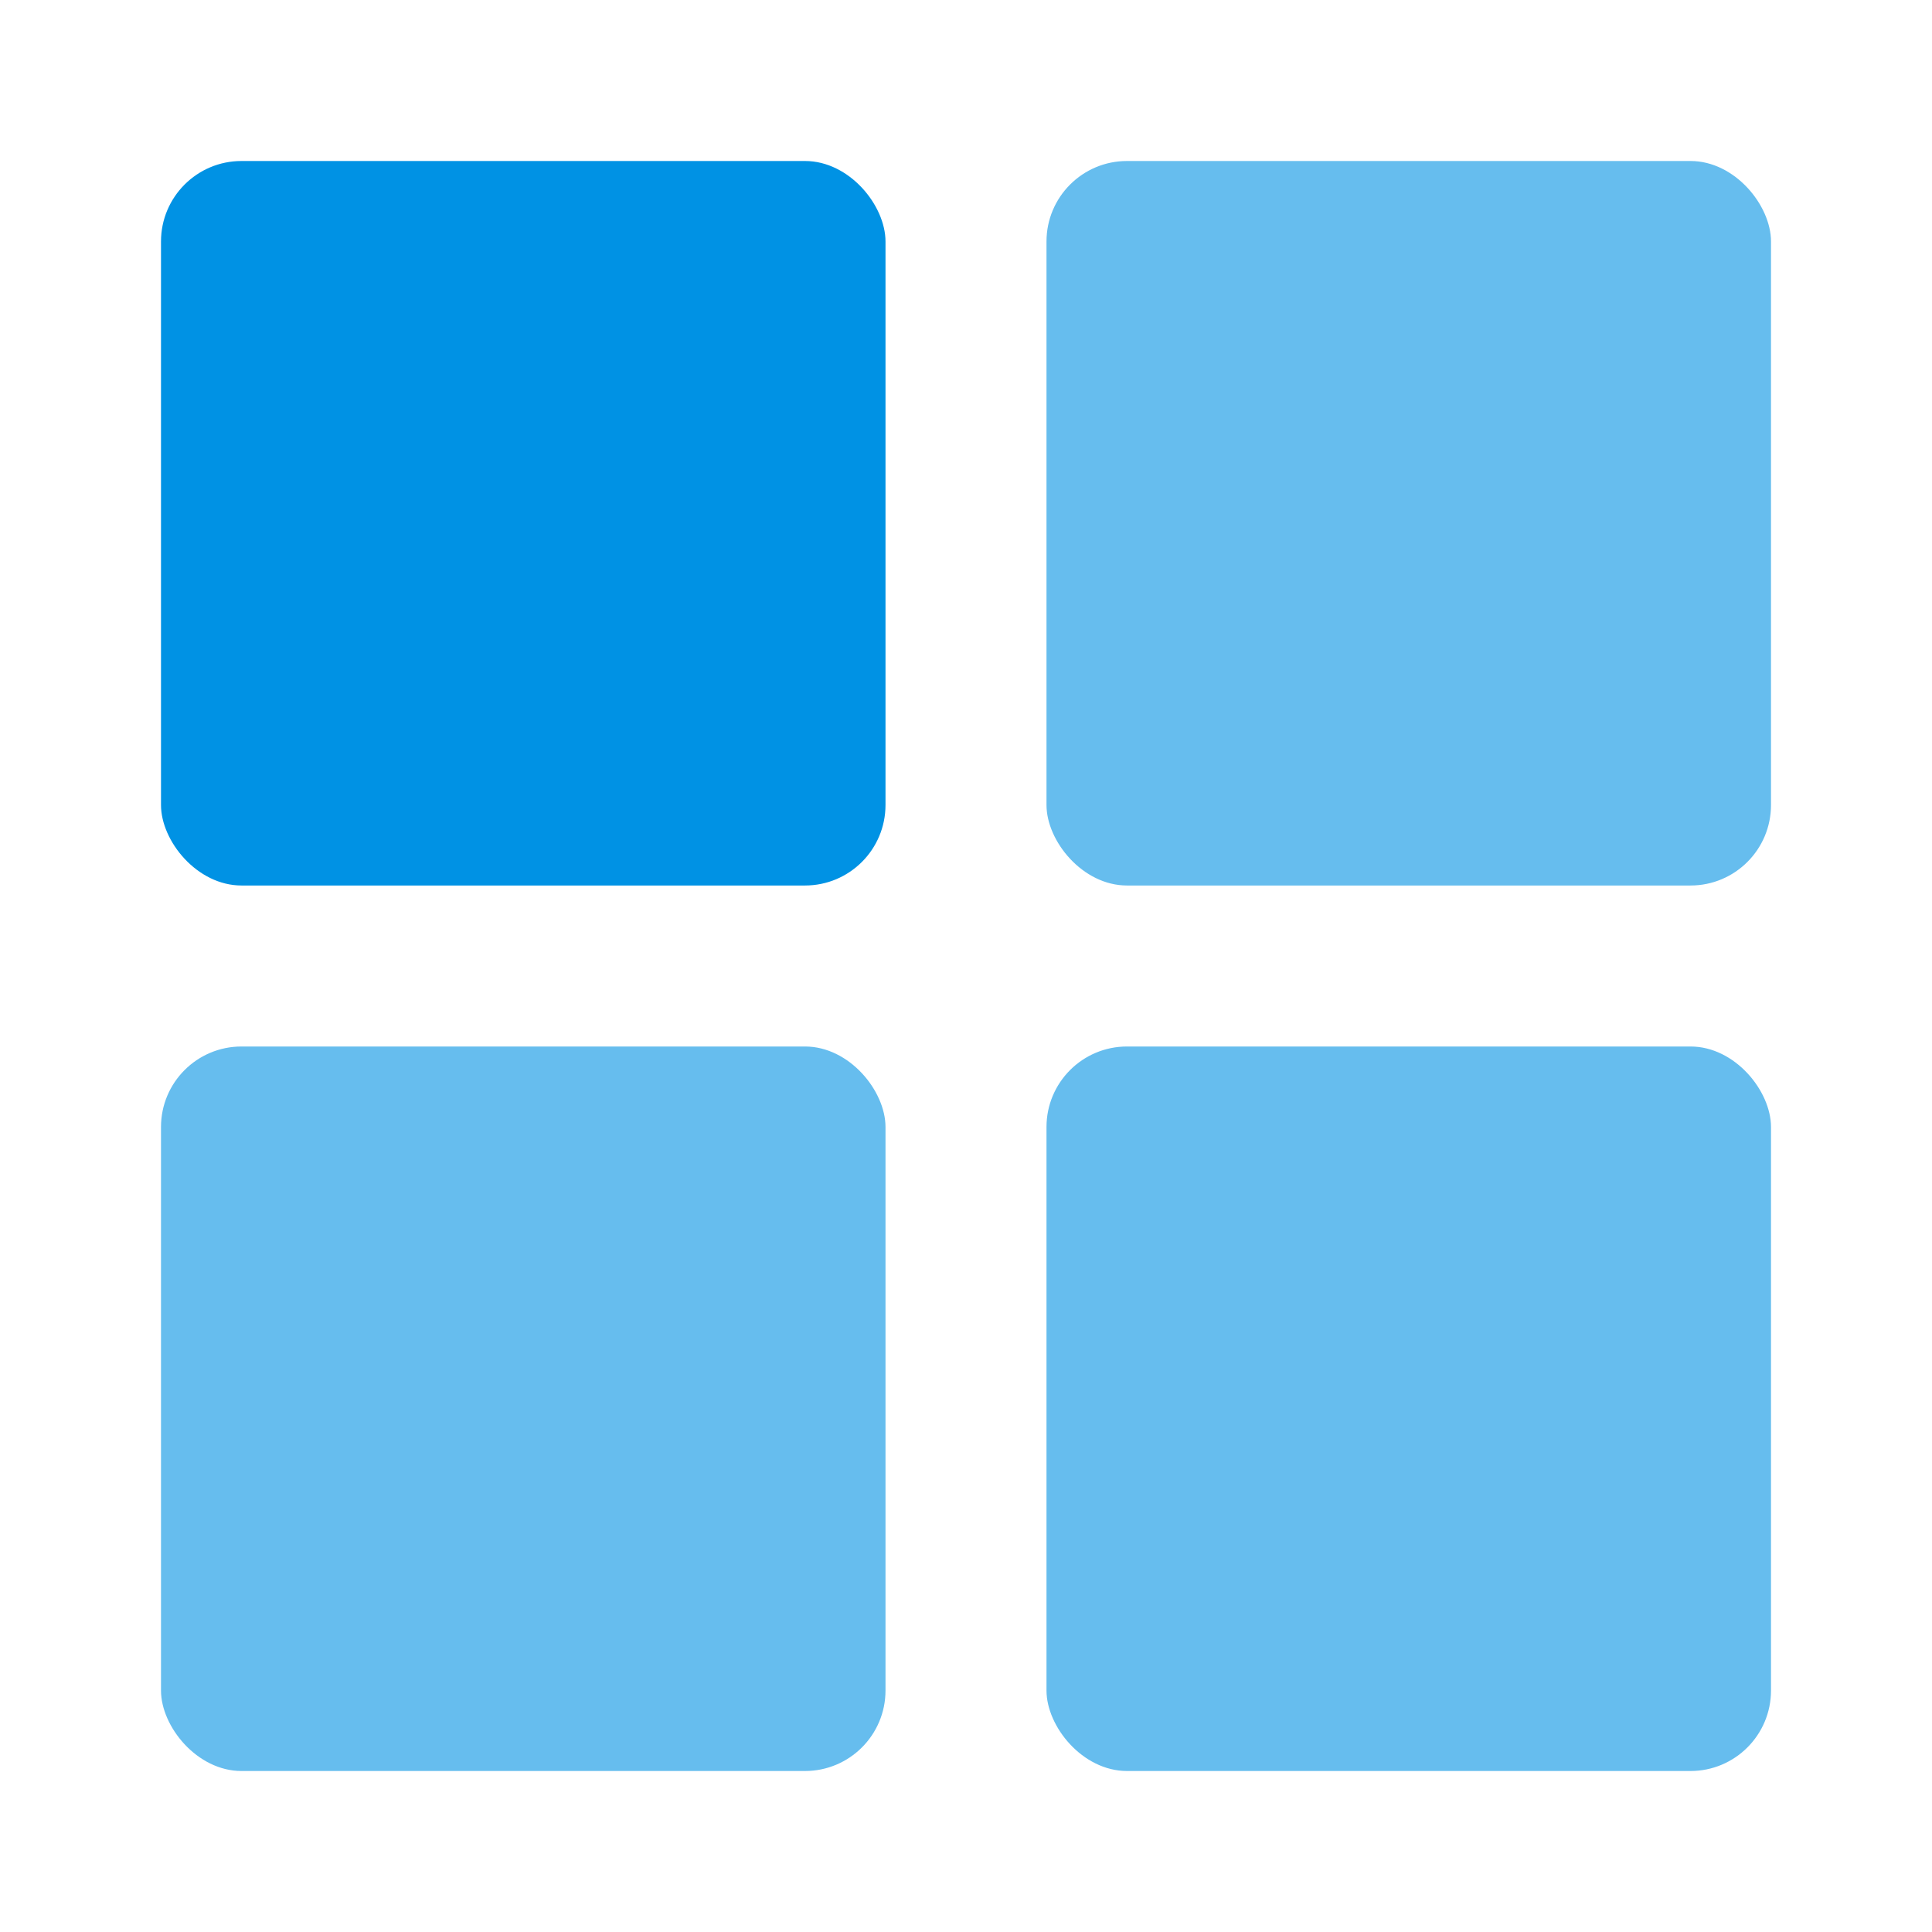 <svg xmlns="http://www.w3.org/2000/svg" viewBox="0 0 24 24"><rect width="9" height="9" x="2" y="2" fill="#0092e4" rx="1"/><rect width="9" height="9" x="2" y="13" fill="#66bdee" rx="1"/><rect width="9" height="9" x="13" y="2" fill="#66bdee" rx="1"/><rect width="9" height="9" x="13" y="13" fill="#66bdee" rx="1"/></svg>